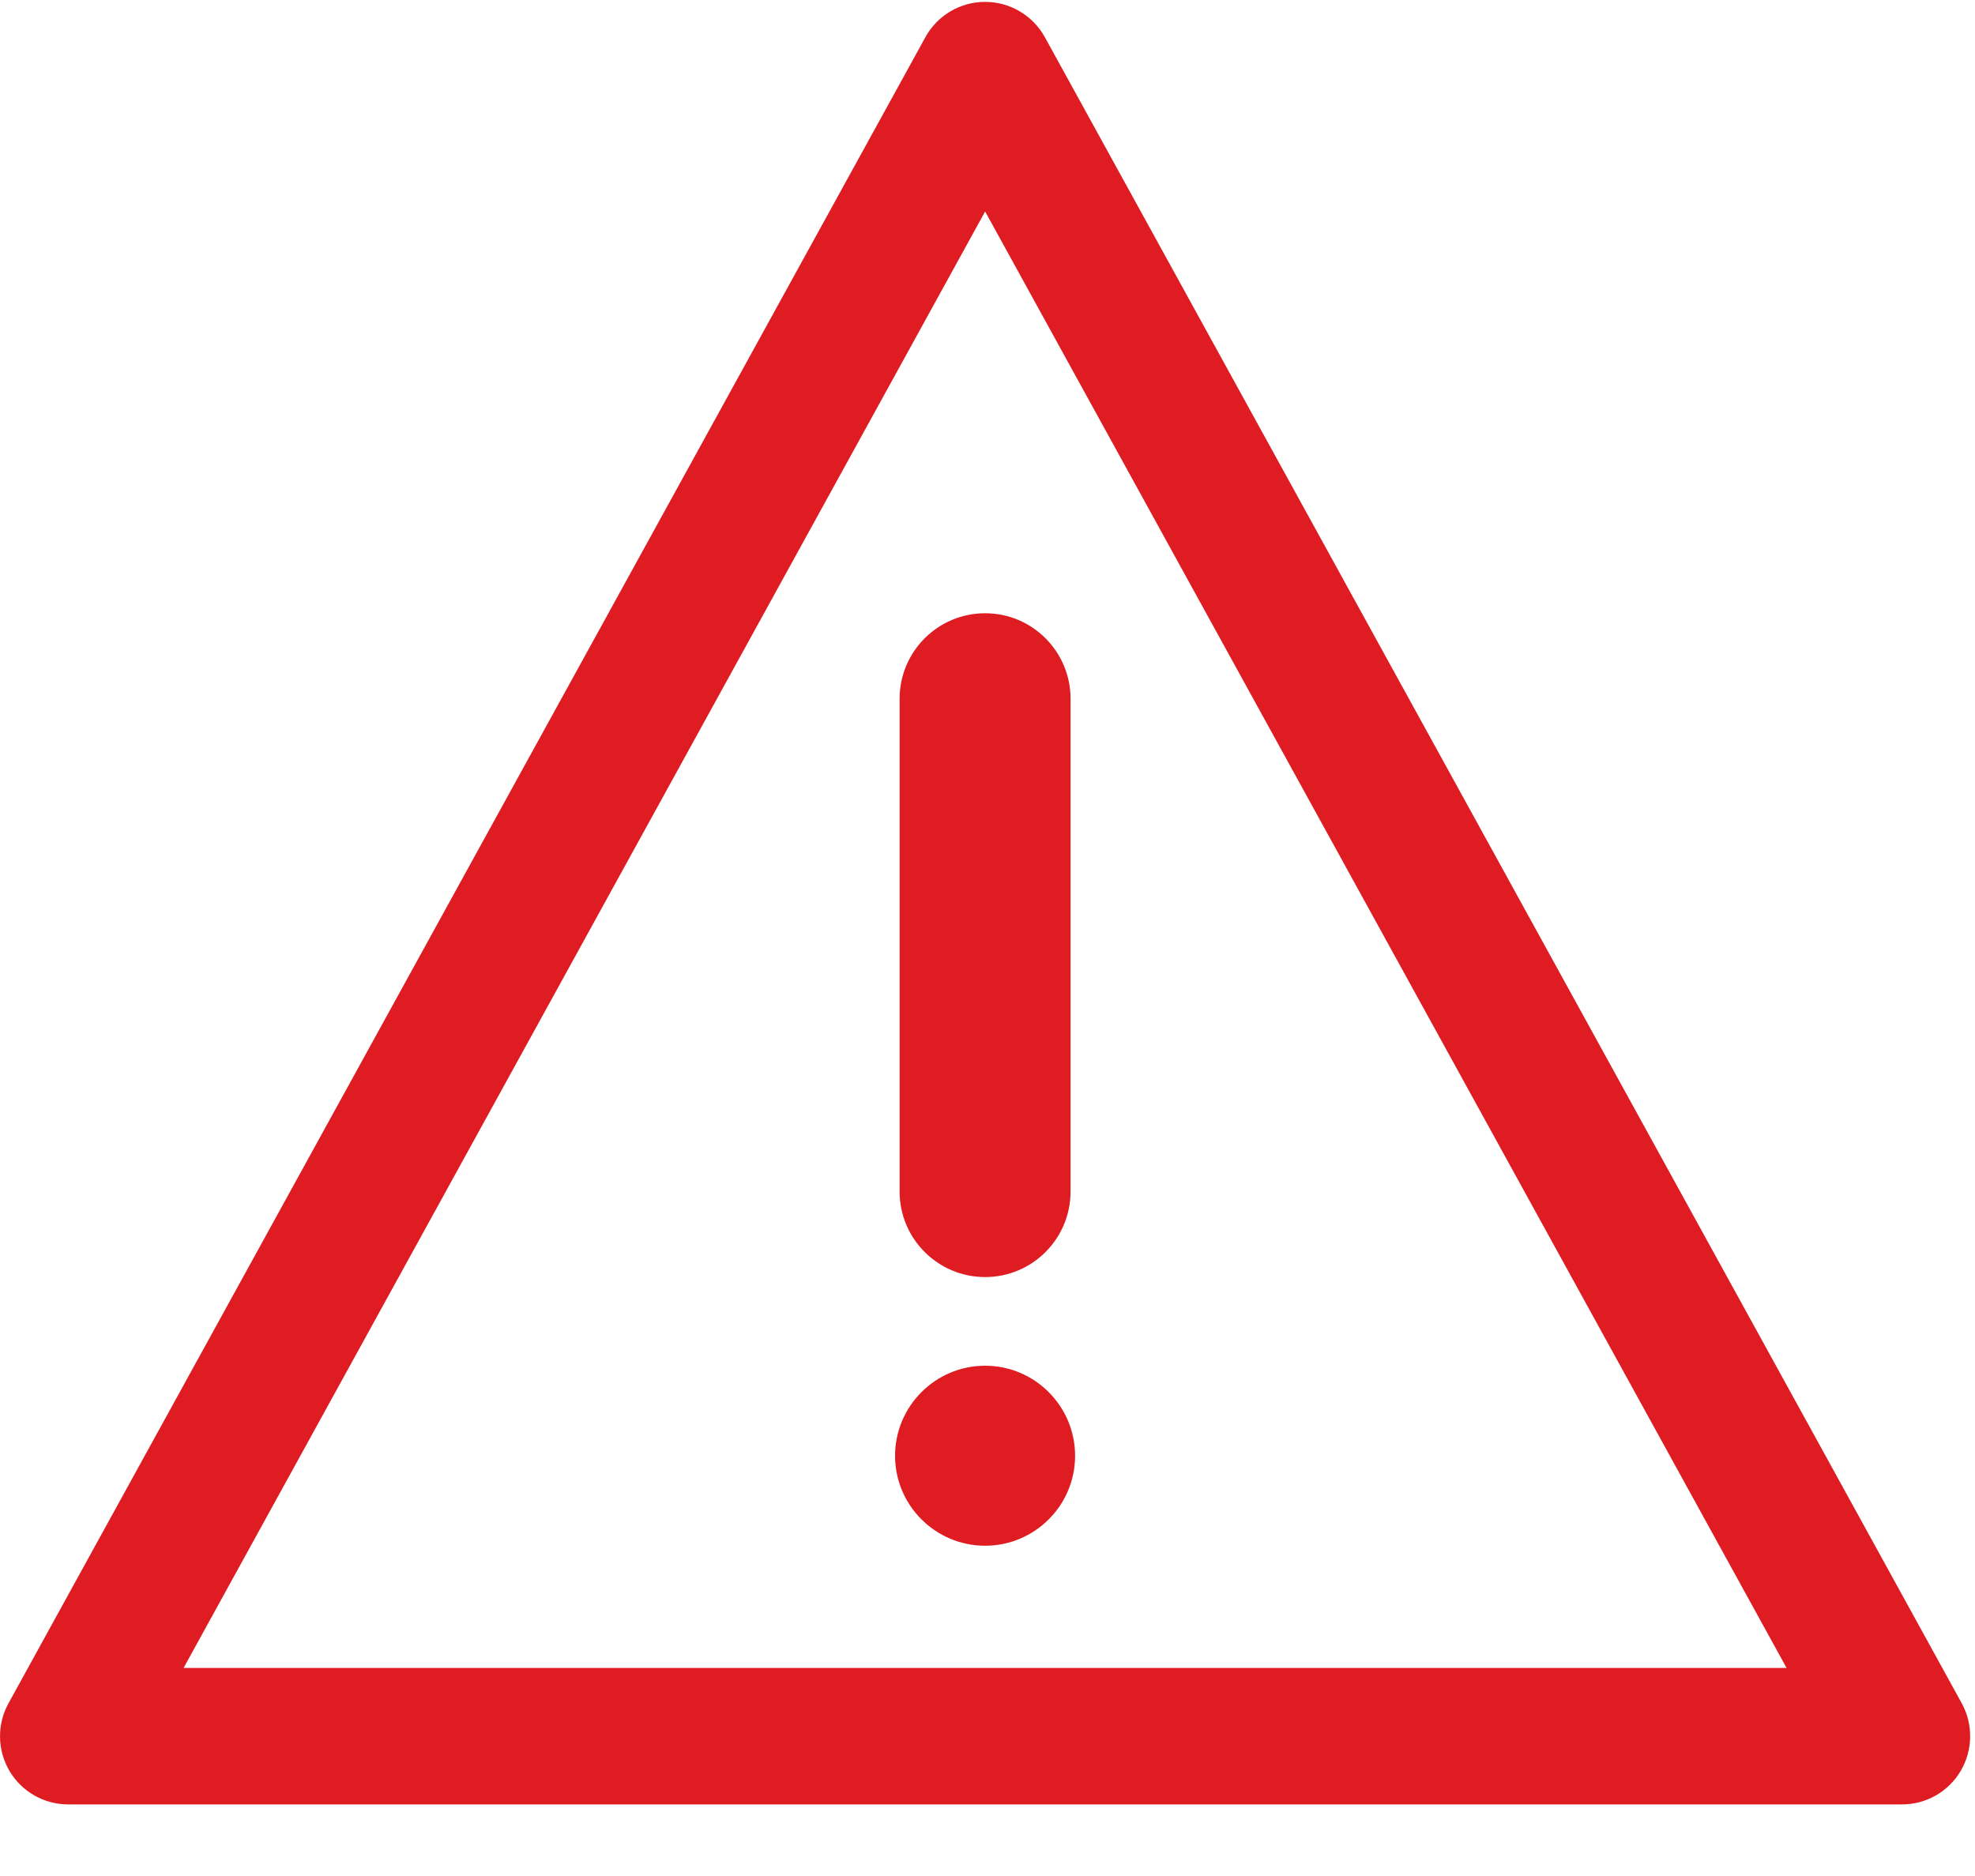 <?xml version="1.0" encoding="UTF-8"?>
<svg width="20px" height="19px" viewBox="0 0 20 19" version="1.1" xmlns="http://www.w3.org/2000/svg" xmlns:xlink="http://www.w3.org/1999/xlink">
    <!-- Generator: Sketch 59 (86127) - https://sketch.com -->
    <title>010-caution-sign</title>
    <desc>Created with Sketch.</desc>
    <g id="REZILIO-PLANS-v3" stroke="none" stroke-width="1" fill="none" fill-rule="evenodd">
        <g id="Login-page-/-Error-messages" transform="translate(-287, -480)" fill="#DE1C22" fill-rule="nonzero">
            <g id="010-caution-sign" transform="translate(287, 480)">
                <path d="M19.866,17.251 L10.581,0.377 C10.459,0.156 10.227,0.019 9.976,0.019 C9.724,0.019 9.492,0.156 9.371,0.377 L0.086,17.251 C-0.032,17.465 -0.028,17.725 0.096,17.936 C0.22,18.146 0.446,18.275 0.691,18.275 L19.261,18.275 C19.505,18.275 19.731,18.146 19.855,17.936 C19.979,17.725 19.983,17.465 19.866,17.251 Z M1.859,16.893 L9.976,2.142 L18.092,16.893 L1.859,16.893 Z" id="Shape"></path>
                <path d="M9.11,7.077 L9.11,12.068 C9.11,12.546 9.498,12.934 9.976,12.934 C10.454,12.934 10.841,12.546 10.841,12.068 L10.841,7.077 C10.841,6.599 10.454,6.211 9.976,6.211 C9.498,6.211 9.11,6.599 9.11,7.077 Z" id="Path"></path>
                <path d="M9.976,13.832 C9.473,13.832 9.064,14.241 9.064,14.744 C9.064,15.247 9.473,15.655 9.976,15.655 C10.478,15.655 10.887,15.247 10.887,14.744 C10.887,14.241 10.478,13.832 9.976,13.832 Z" id="Path"></path>
            </g>
        </g>
    </g>
</svg>